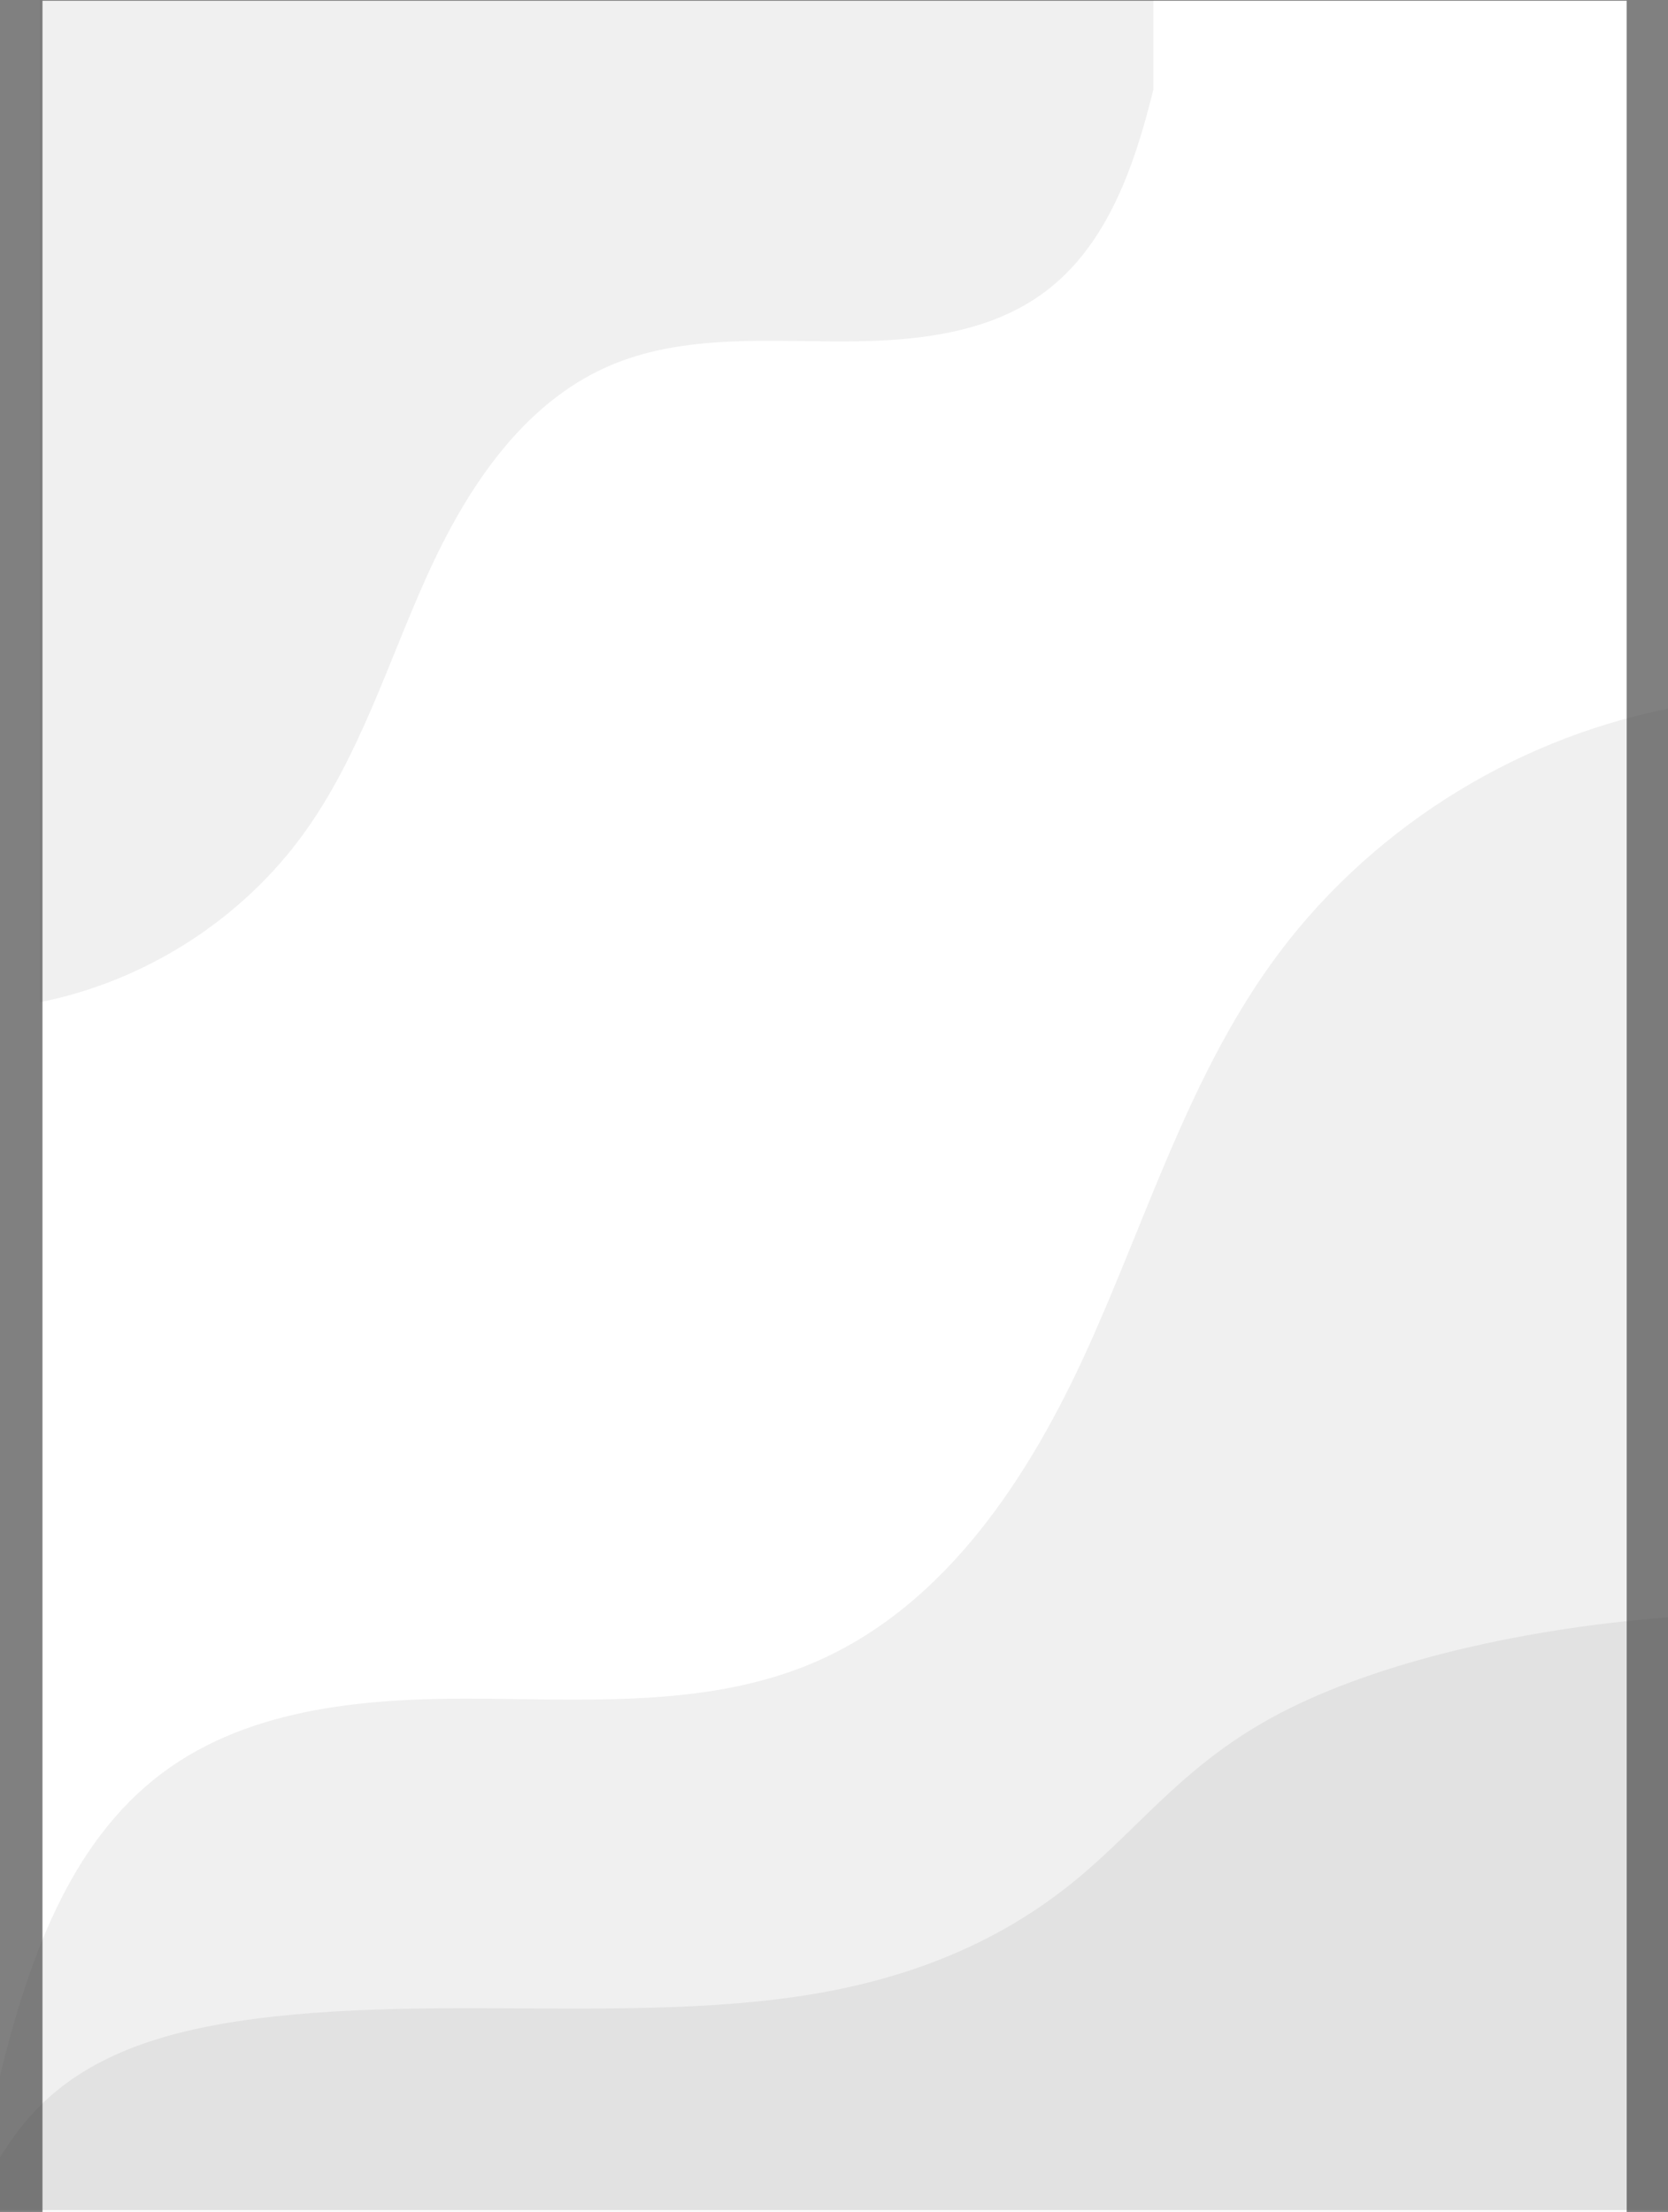 <?xml version="1.0" encoding="UTF-8"?>
<svg id="Capa_2" data-name="Capa 2" xmlns="http://www.w3.org/2000/svg" viewBox="0 0 656.15 869.78">
  <rect x="0" y="0" width="656.15" height="869.78" fill="#808080" stroke="none"/>
  <defs>
    <style>
      .cls-1 {
        fill: #fff;
      }

      .cls-2 {
        fill: none;
      }

      .cls-3 {
        fill: #404040;
      }

      .cls-4 {
        opacity: .08;
      }
    </style>
  </defs>
  <g id="Capa_2-2" data-name="Capa 2">
    <g>
      <rect class="cls-1" x="16.71" y=".3" width="623.19" height="869.48"/>
      <g class="cls-4">
        <path class="cls-3" d="M656.15,869.08V278.7c-62.07,12.32-119.17,48.77-156.08,100.22-32.56,45.39-49.02,99.99-72.02,150.9-23,50.91-56.01,101.47-107.28,123.66-40.49,17.53-86.39,14.86-130.51,14.47-44.12-.39-91.29,2.85-126.58,29.34-36.72,27.57-52.72,74.4-63.68,119v52.78h656.15Z"/>
      </g>
      <g class="cls-4">
        <path class="cls-3" d="M656.15,869.08v-233.14c-62.07,4.87-119.17,19.26-156.08,39.58-32.56,17.92-49.02,39.49-72.02,59.59-23,20.1-56.01,40.07-107.28,48.83-40.49,6.92-86.39,5.87-130.51,5.72-44.12-.15-91.29,1.13-126.58,11.59-36.72,10.89-52.72,29.38-63.68,46.99v20.84h656.15Z"/>
      </g>
      <g class="cls-4">
        <path class="cls-3" d="M15.71,0v394.08c41.43-8.23,79.55-32.55,104.19-66.9,21.74-30.3,32.72-66.75,48.07-100.73,15.35-33.98,37.39-67.73,71.61-82.54,27.03-11.7,57.67-9.92,87.12-9.66,29.45.26,60.94-1.9,84.49-19.59,24.51-18.41,35.19-49.67,42.51-79.43V0H15.71Z"/>
      </g>
      <rect class="cls-2" x="16.71" y=".3" width="623.19" height="869.48"/>
    </g>
  </g>
</svg>